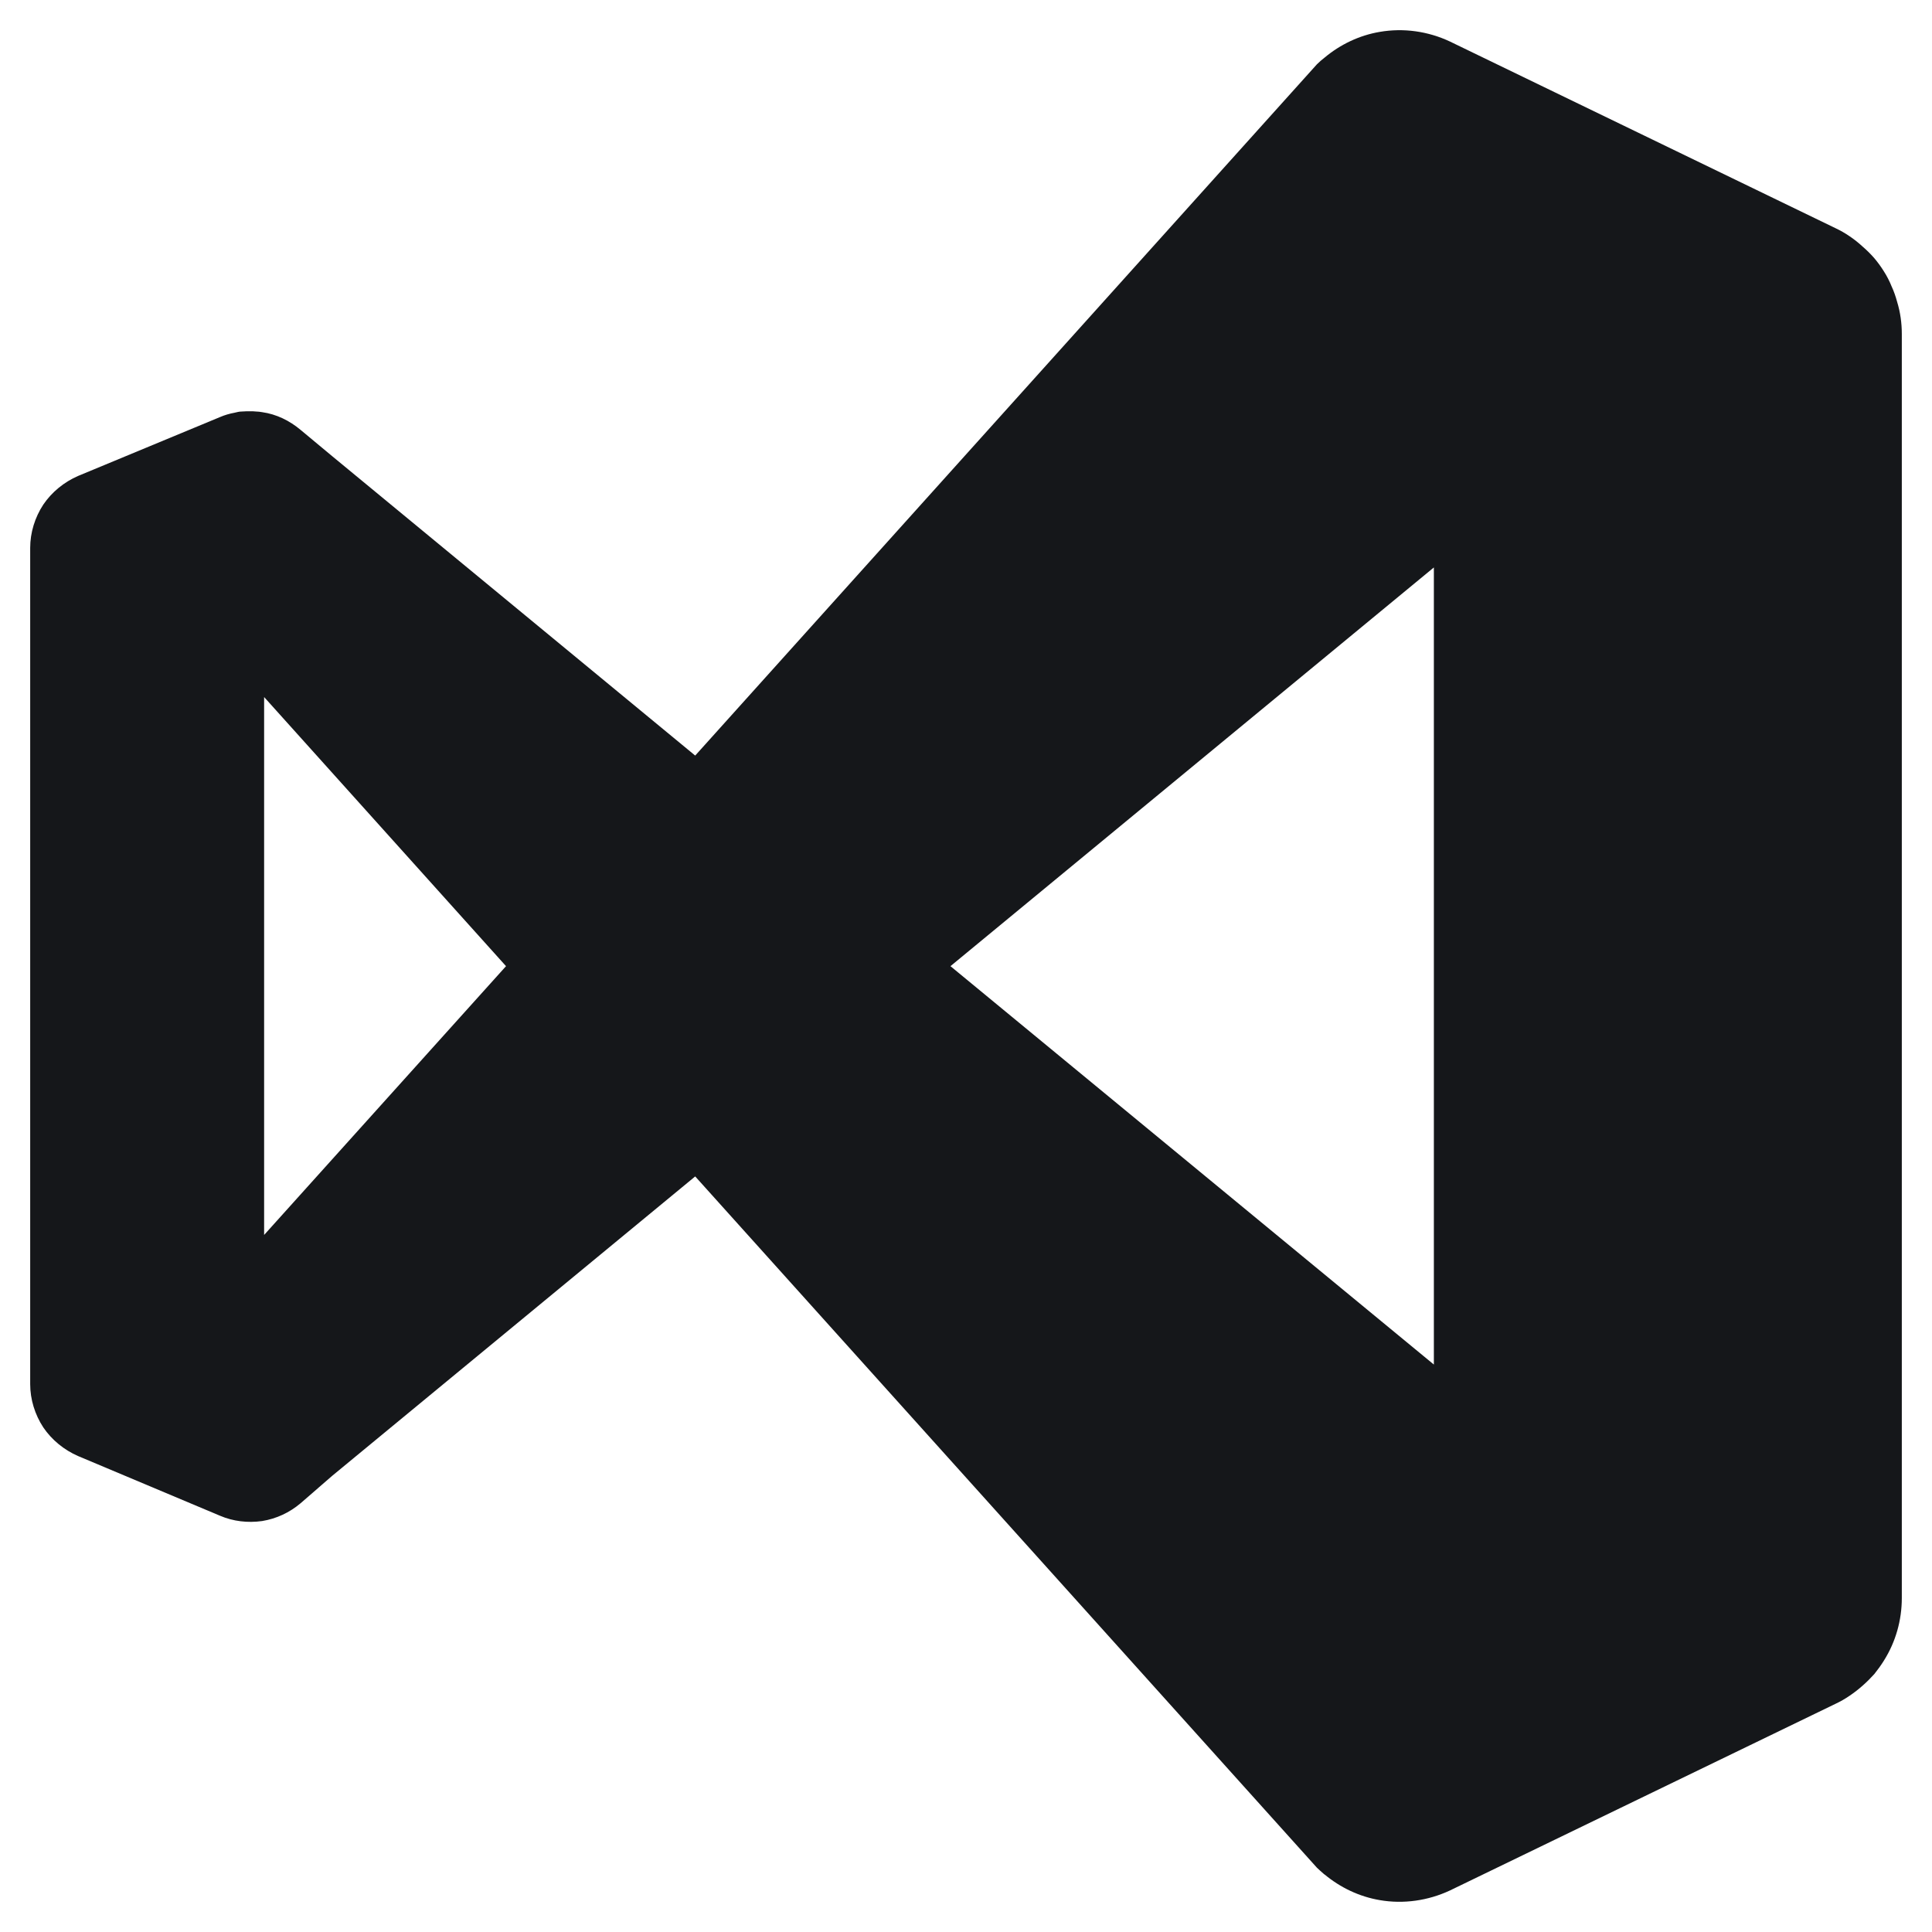 <svg width="24" height="24" viewBox="0 0 24 24" fill="none" xmlns="http://www.w3.org/2000/svg">
<g clip-path="url(#clip0_914_45511)">
<path d="M23.567 3.75C23.549 3.684 23.527 3.619 23.498 3.557C23.472 3.492 23.44 3.43 23.403 3.372C23.367 3.314 23.327 3.259 23.284 3.208C23.24 3.157 23.189 3.107 23.138 3.063C23.087 3.016 23.037 2.976 22.978 2.936C22.92 2.896 22.862 2.863 22.8 2.834L18.012 0.516C17.74 0.388 17.435 0.345 17.14 0.396C16.886 0.439 16.65 0.552 16.454 0.716C16.421 0.741 16.388 0.77 16.359 0.799L8.636 9.386L4.128 5.668L3.735 5.341C3.597 5.225 3.434 5.145 3.256 5.12C3.23 5.116 3.205 5.112 3.18 5.112C3.158 5.109 3.132 5.109 3.111 5.109C3.074 5.109 3.041 5.109 3.005 5.112C2.972 5.112 2.943 5.12 2.914 5.127C2.853 5.138 2.791 5.156 2.733 5.181L0.971 5.912C0.796 5.988 0.644 6.112 0.538 6.268C0.433 6.428 0.375 6.617 0.375 6.806V17.194C0.375 17.383 0.433 17.572 0.538 17.732C0.644 17.888 0.796 18.012 0.971 18.088L2.733 18.829C2.896 18.899 3.078 18.92 3.256 18.895C3.434 18.866 3.597 18.79 3.735 18.673L4.128 18.332L8.636 14.614L16.359 23.201C16.385 23.226 16.414 23.252 16.443 23.277C16.447 23.281 16.45 23.285 16.454 23.285C16.65 23.448 16.886 23.561 17.14 23.604C17.435 23.655 17.74 23.611 18.012 23.484L22.8 21.166C22.862 21.137 22.92 21.104 22.978 21.064C23.091 20.988 23.196 20.893 23.284 20.795C23.327 20.741 23.367 20.686 23.403 20.628C23.549 20.396 23.625 20.127 23.625 19.851V4.149C23.625 4.015 23.607 3.881 23.567 3.75ZM3.281 15.341V8.659L6.286 12.002L3.281 15.341ZM11.807 12.002L17.812 7.049V16.951L11.807 12.002Z" fill="#15171A"/>
</g>
<defs>
<clipPath id="clip0_914_45511">
<rect width="24" height="24" fill="white"/>
</clipPath>
</defs>
</svg>
